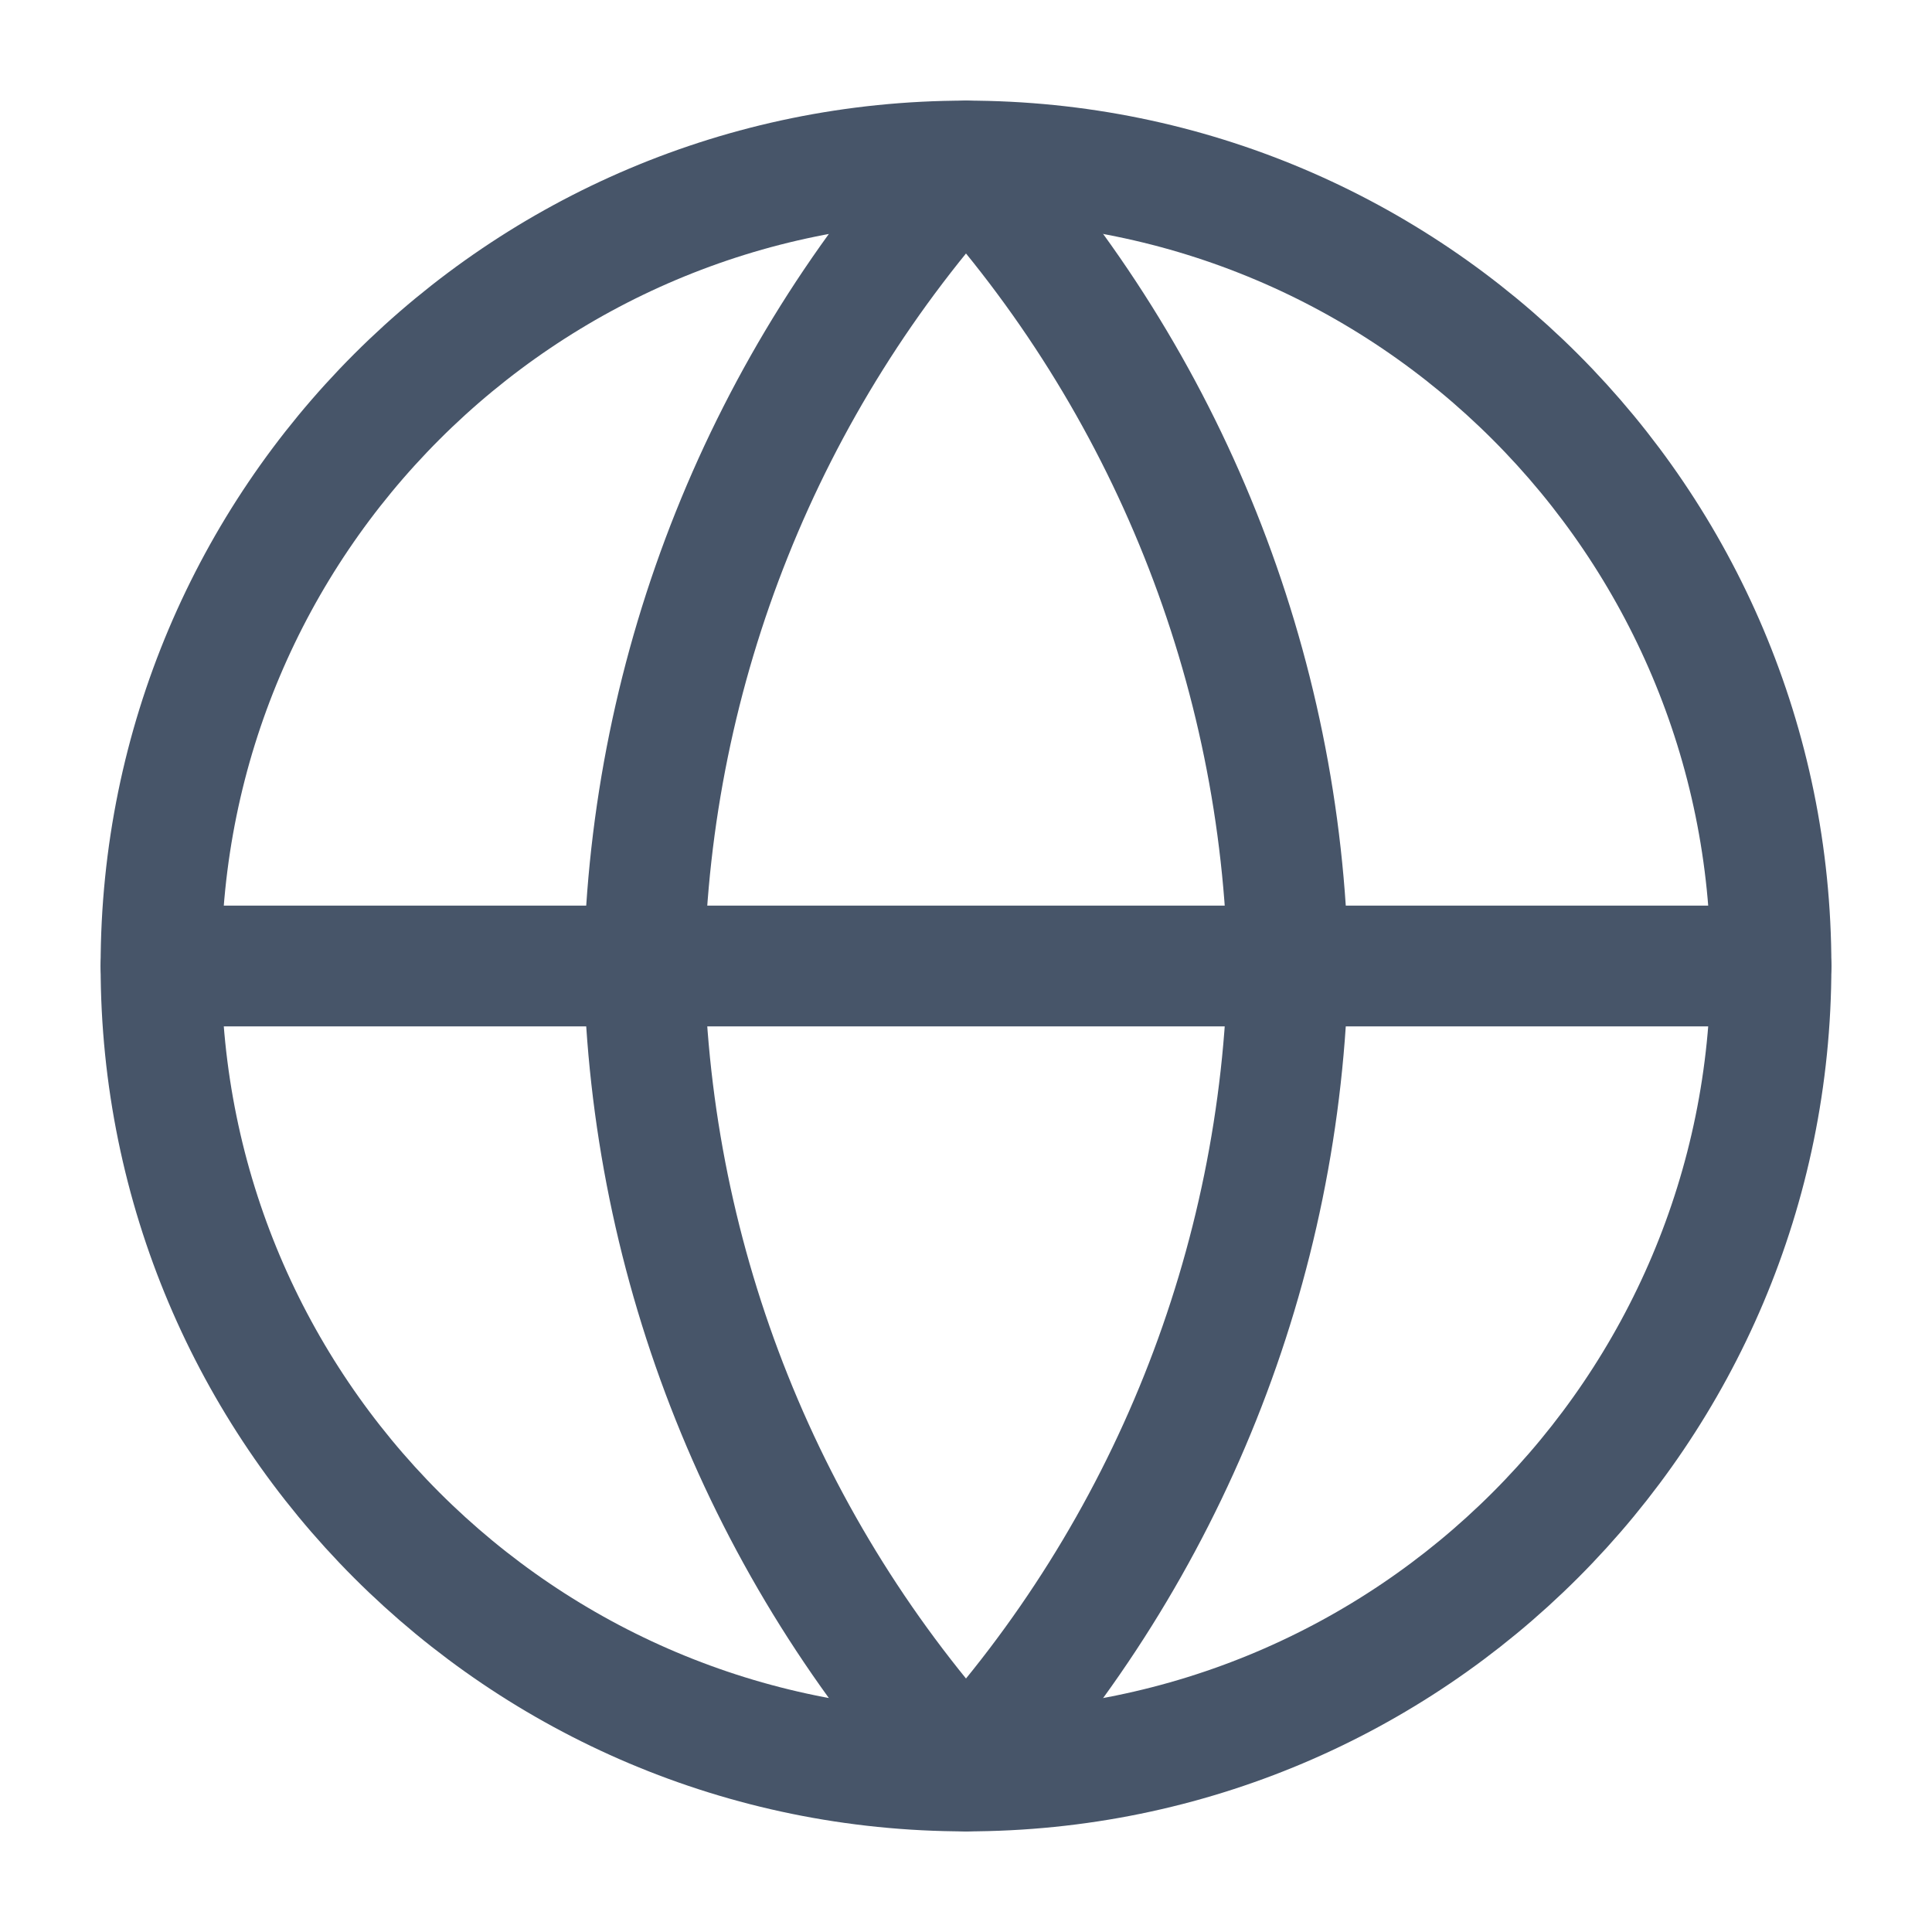 <svg width="24" height="24" viewBox="0 0 24 24" fill="none" xmlns="http://www.w3.org/2000/svg">
<g id="fi:globe">
<path id="Vector" d="M12 22C17.523 22 22 17.523 22 12C22 6.477 17.523 2 12 2C6.477 2 2 6.477 2 12C2 17.523 6.477 22 12 22Z" stroke="#475569" stroke-width="1.5" stroke-linecap="round" stroke-linejoin="round"/>
<path id="Vector_2" d="M2 12H22" stroke="#475569" stroke-width="1.5" stroke-linecap="round" stroke-linejoin="round"/>
<path id="Vector_3" d="M12 2C14.501 4.738 15.923 8.292 16 12C15.923 15.708 14.501 19.262 12 22C9.499 19.262 8.077 15.708 8 12C8.077 8.292 9.499 4.738 12 2V2Z" stroke="#475569" stroke-width="1.5" stroke-linecap="round" stroke-linejoin="round"/>
</g>
</svg>
